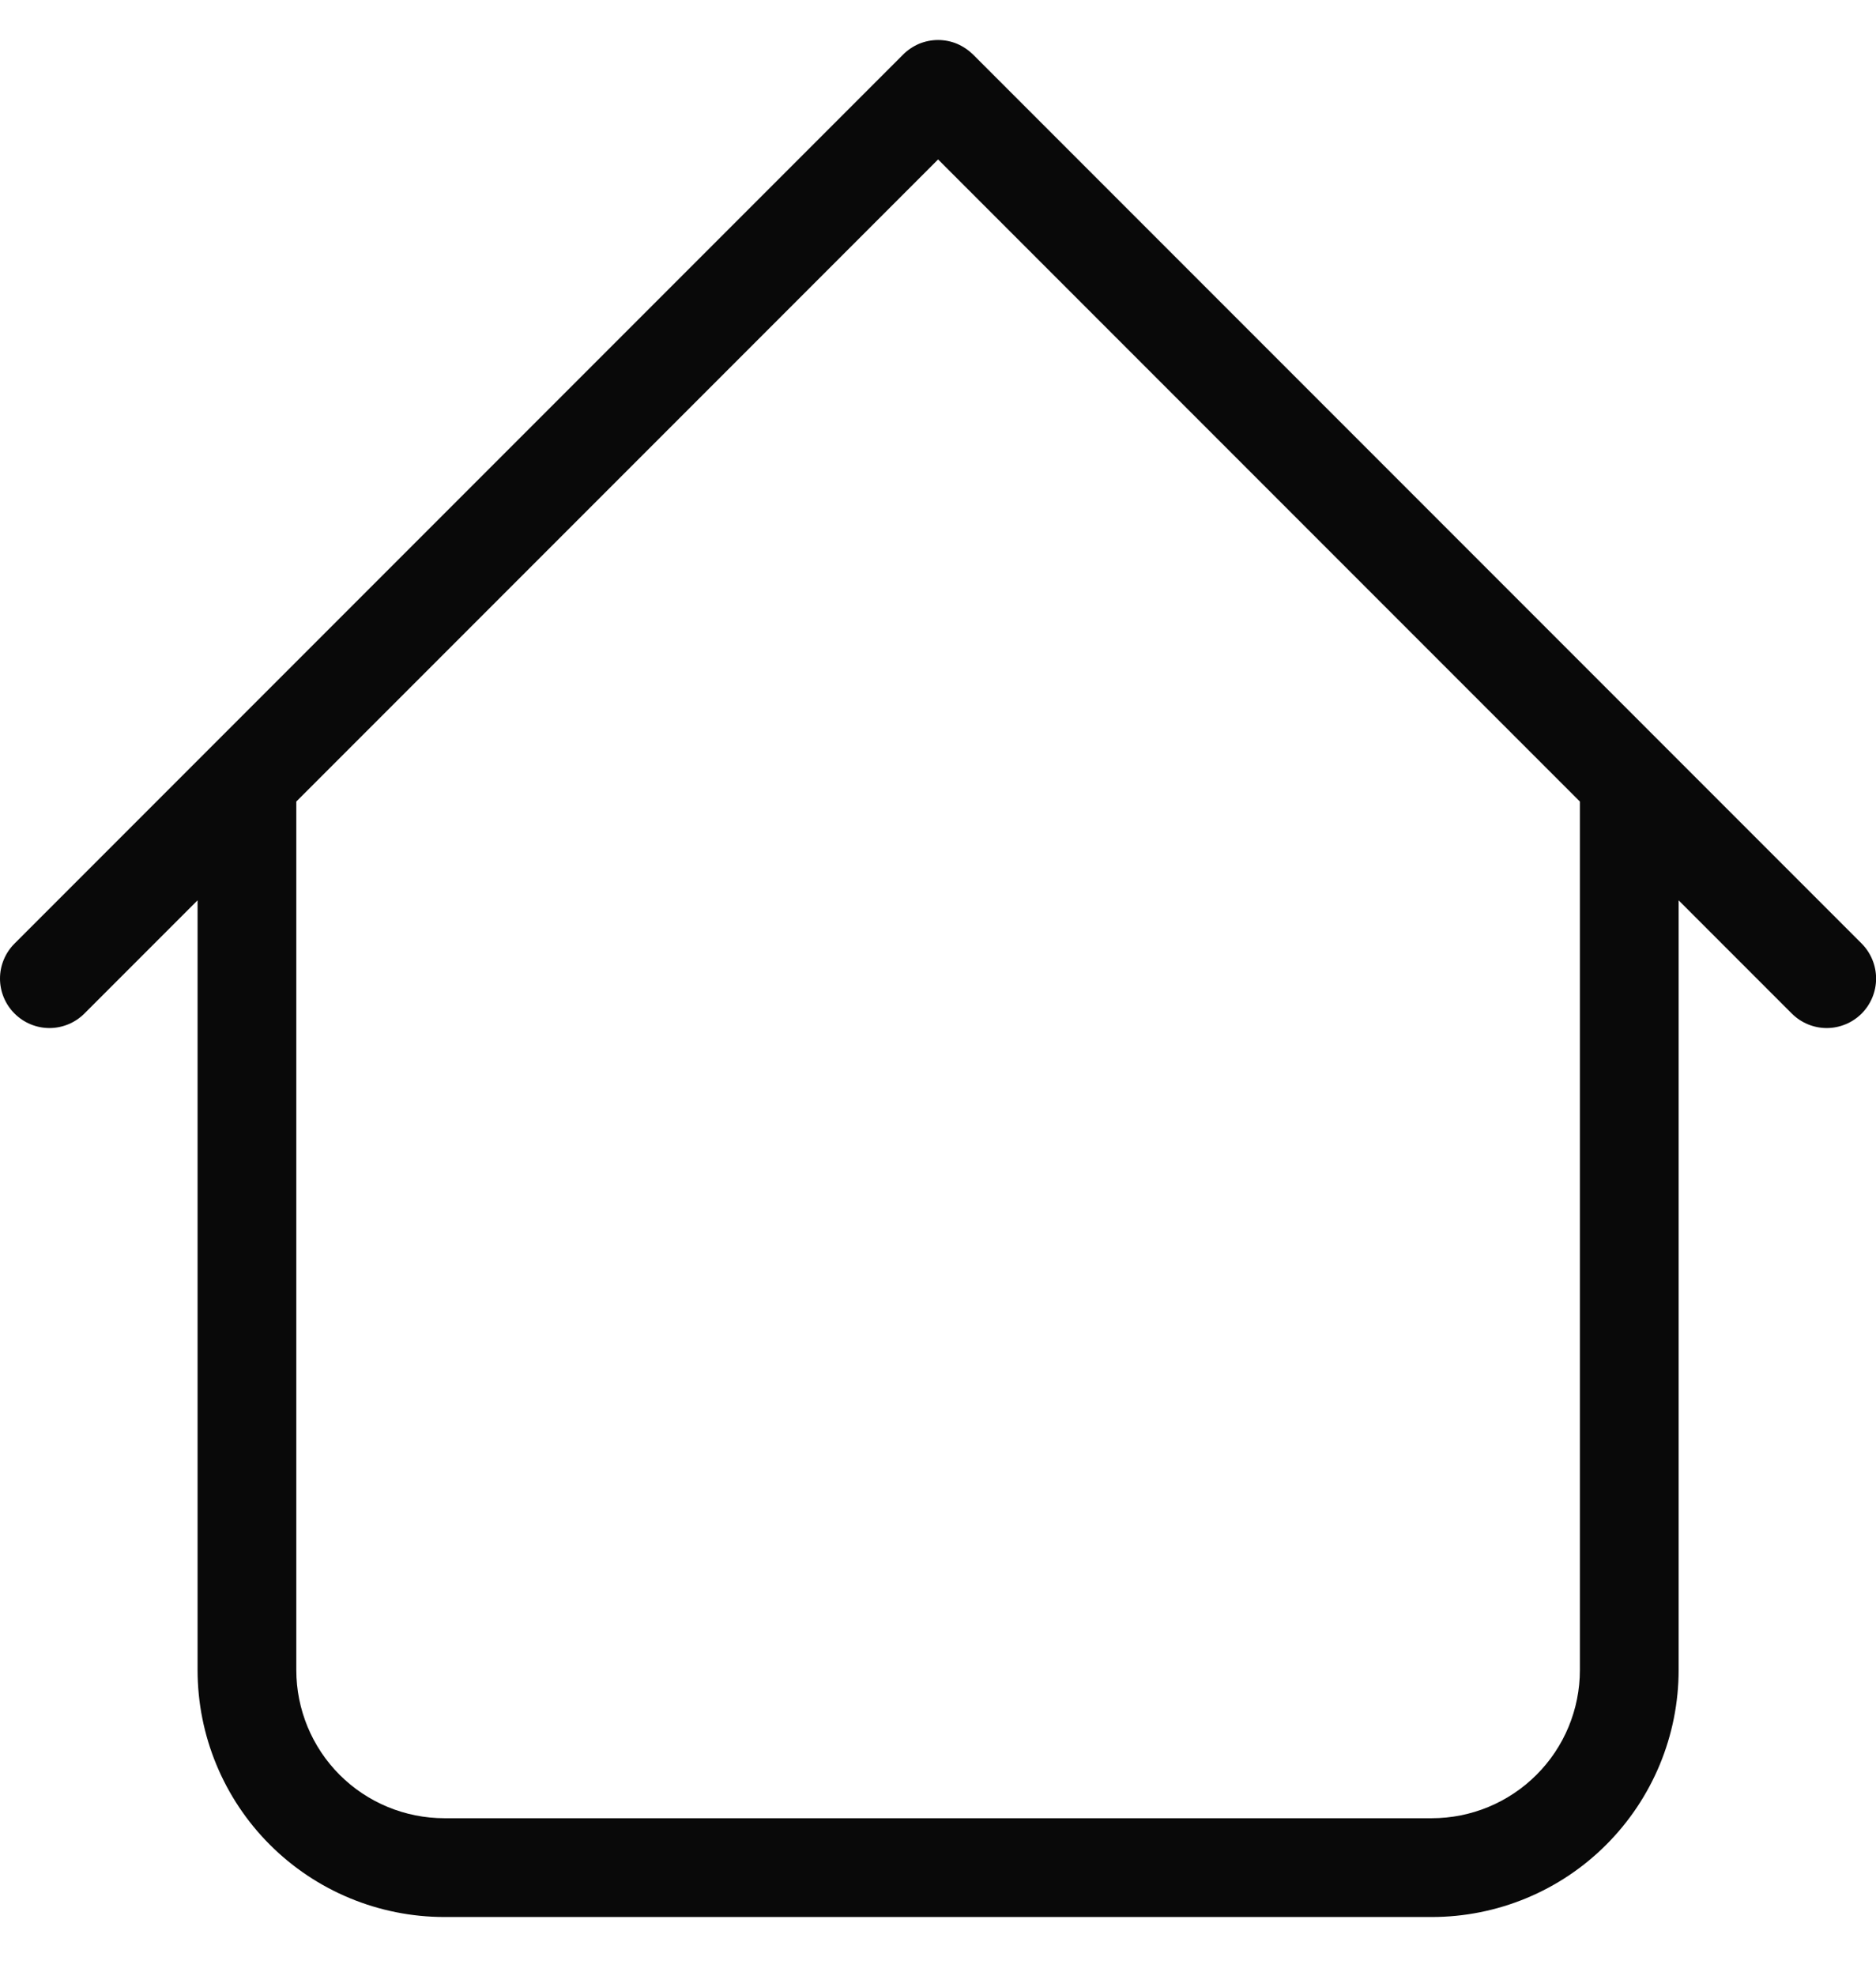 <svg width="19" height="20" viewBox="0 0 19 20" fill="none" xmlns="http://www.w3.org/2000/svg">
<path d="M17.001 7.906C17.001 7.774 16.948 7.646 16.854 7.553C16.76 7.459 16.633 7.406 16.501 7.406C16.368 7.406 16.241 7.459 16.147 7.553C16.053 7.646 16.001 7.774 16.001 7.906H17.001ZM3.001 7.906C3.001 7.774 2.948 7.646 2.854 7.553C2.76 7.459 2.633 7.406 2.501 7.406C2.368 7.406 2.241 7.459 2.147 7.553C2.053 7.646 2.001 7.774 2.001 7.906H3.001ZM18.147 10.26C18.241 10.354 18.368 10.407 18.501 10.407C18.633 10.407 18.761 10.354 18.855 10.26C18.948 10.166 19.001 10.039 19.001 9.906C19.001 9.773 18.948 9.646 18.855 9.552L18.147 10.26ZM9.501 0.906L9.855 0.552C9.808 0.506 9.753 0.469 9.692 0.443C9.632 0.418 9.566 0.405 9.501 0.405C9.435 0.405 9.37 0.418 9.309 0.443C9.248 0.469 9.193 0.506 9.147 0.552L9.501 0.906ZM0.147 9.552C0.053 9.646 0 9.773 0 9.906C0 10.039 0.053 10.166 0.147 10.26C0.241 10.354 0.368 10.407 0.501 10.407C0.633 10.407 0.761 10.354 0.855 10.26L0.147 9.552ZM4.501 19.406H14.501V18.406H4.501V19.406ZM17.001 16.906V7.906H16.001V16.906H17.001ZM3.001 16.906V7.906H2.001V16.906H3.001ZM18.855 9.552L9.855 0.552L9.147 1.26L18.147 10.26L18.855 9.552ZM9.147 0.552L0.147 9.552L0.855 10.26L9.855 1.26L9.147 0.552ZM14.501 19.406C15.164 19.406 15.8 19.143 16.268 18.674C16.737 18.205 17.001 17.569 17.001 16.906H16.001C16.001 17.304 15.843 17.686 15.561 17.967C15.28 18.248 14.899 18.406 14.501 18.406V19.406ZM4.501 18.406C4.103 18.406 3.721 18.248 3.44 17.967C3.159 17.686 3.001 17.304 3.001 16.906H2.001C2.001 17.569 2.264 18.205 2.733 18.674C3.202 19.143 3.838 19.406 4.501 19.406V18.406Z" fill="#090909"/>
</svg>
